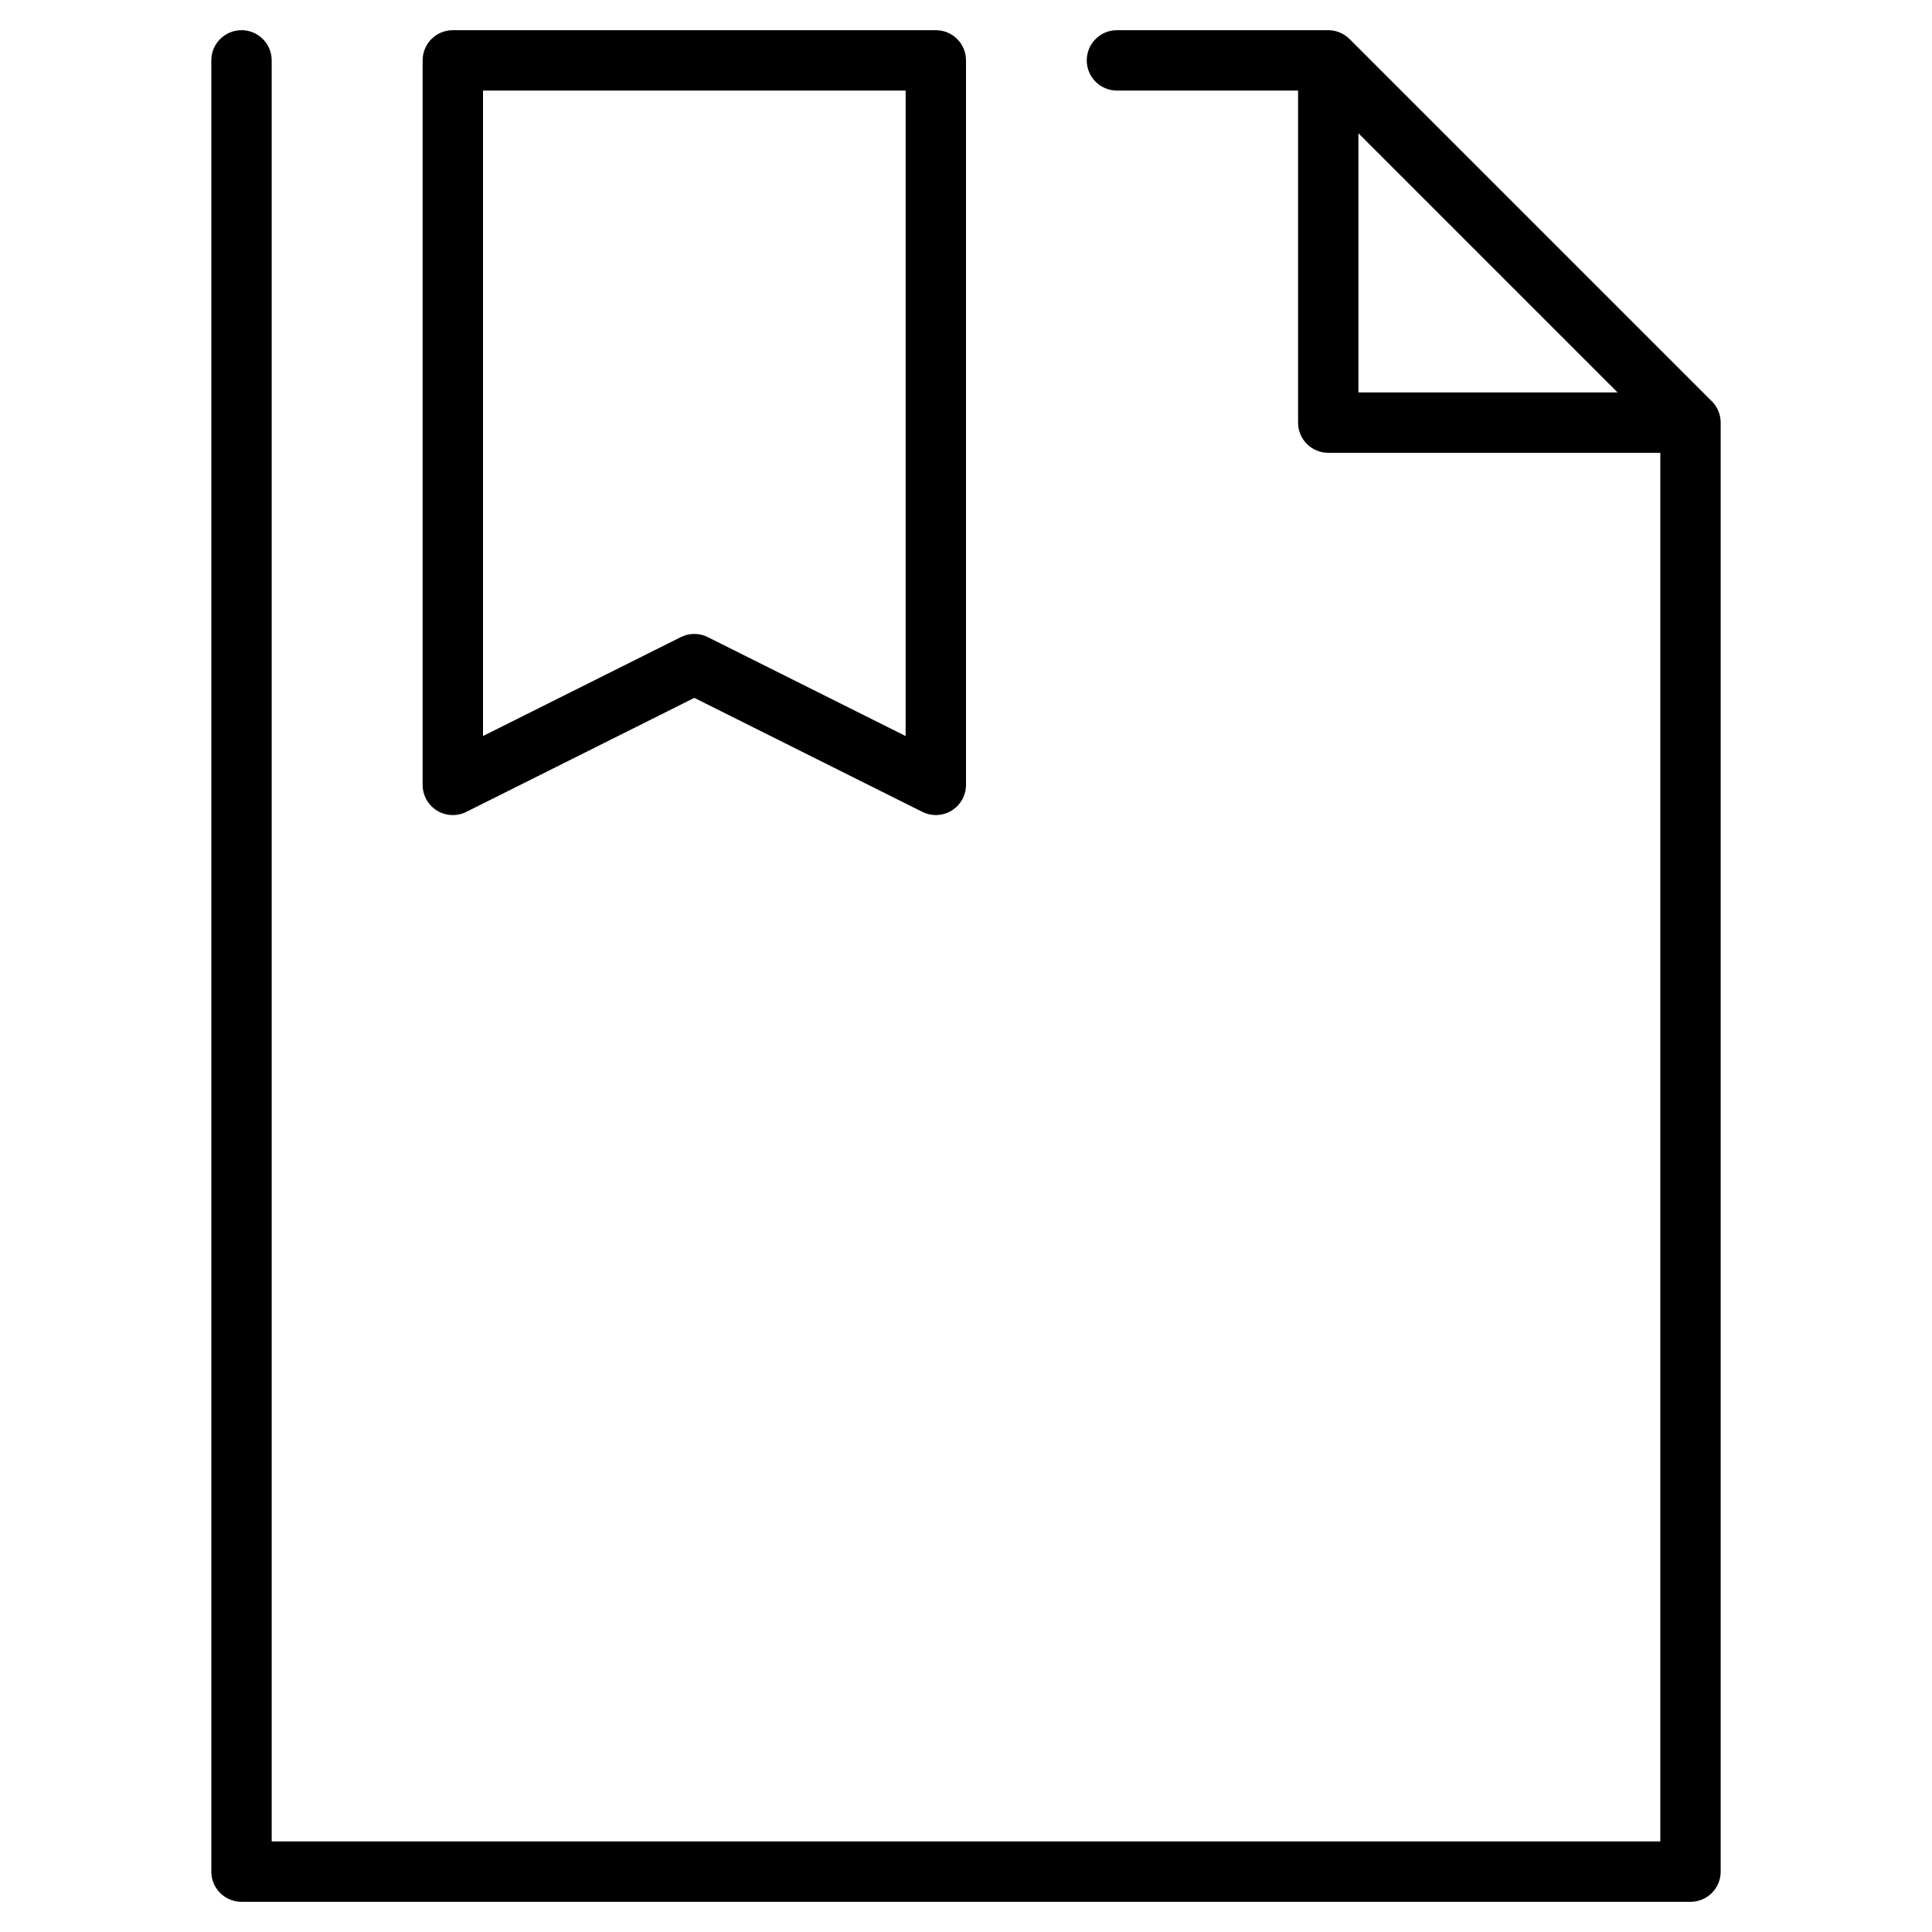 <?xml version="1.0" encoding="utf-8"?>
<!-- Generator: Adobe Illustrator 20.1.0, SVG Export Plug-In . SVG Version: 6.00 Build 0)  -->
<!DOCTYPE svg PUBLIC "-//W3C//DTD SVG 1.1//EN" "http://www.w3.org/Graphics/SVG/1.1/DTD/svg11.dtd">
<svg version="1.1" id="Layer_1" xmlns="http://www.w3.org/2000/svg" xmlns:xlink="http://www.w3.org/1999/xlink" x="0px" y="0px"
	 width="64px" height="64px" viewBox="0 0 64 64" enable-background="new 0 0 64 64" xml:space="preserve">
<path d="M7,62c0,0.553,0.448,1,1,1h48c0.552,0,1-0.447,1-1V14c0-0.134-0.027-0.264-0.078-0.385
	c-0.051-0.122-0.124-0.231-0.216-0.323L44.708,1.294c-0.092-0.092-0.201-0.165-0.323-0.216C44.264,1.027,44.133,1,44,1h-7
	c-0.552,0-1,0.447-1,1s0.448,1,1,1h6v11c0,0.553,0.448,1,1,1h11v46H9V2c0-0.553-0.448-1-1-1S7,1.447,7,2V62z M45,4.414L53.586,13H45
	V4.414z"/>
<path d="M15,1c-0.552,0-1,0.447-1,1v24c0,0.347,0.18,0.668,0.474,0.851c0.295,0.183,0.663,0.198,0.973,0.044L23,23.118l7.553,3.776
	C30.694,26.965,30.847,27,31,27c0.183,0,0.365-0.05,0.526-0.149C31.82,26.668,32,26.347,32,26V2c0-0.553-0.448-1-1-1H15z M30,24.382
	l-6.553-3.276C23.307,21.035,23.153,21,23,21s-0.307,0.035-0.447,0.105L16,24.382V3h14V24.382z"/>
</svg>
